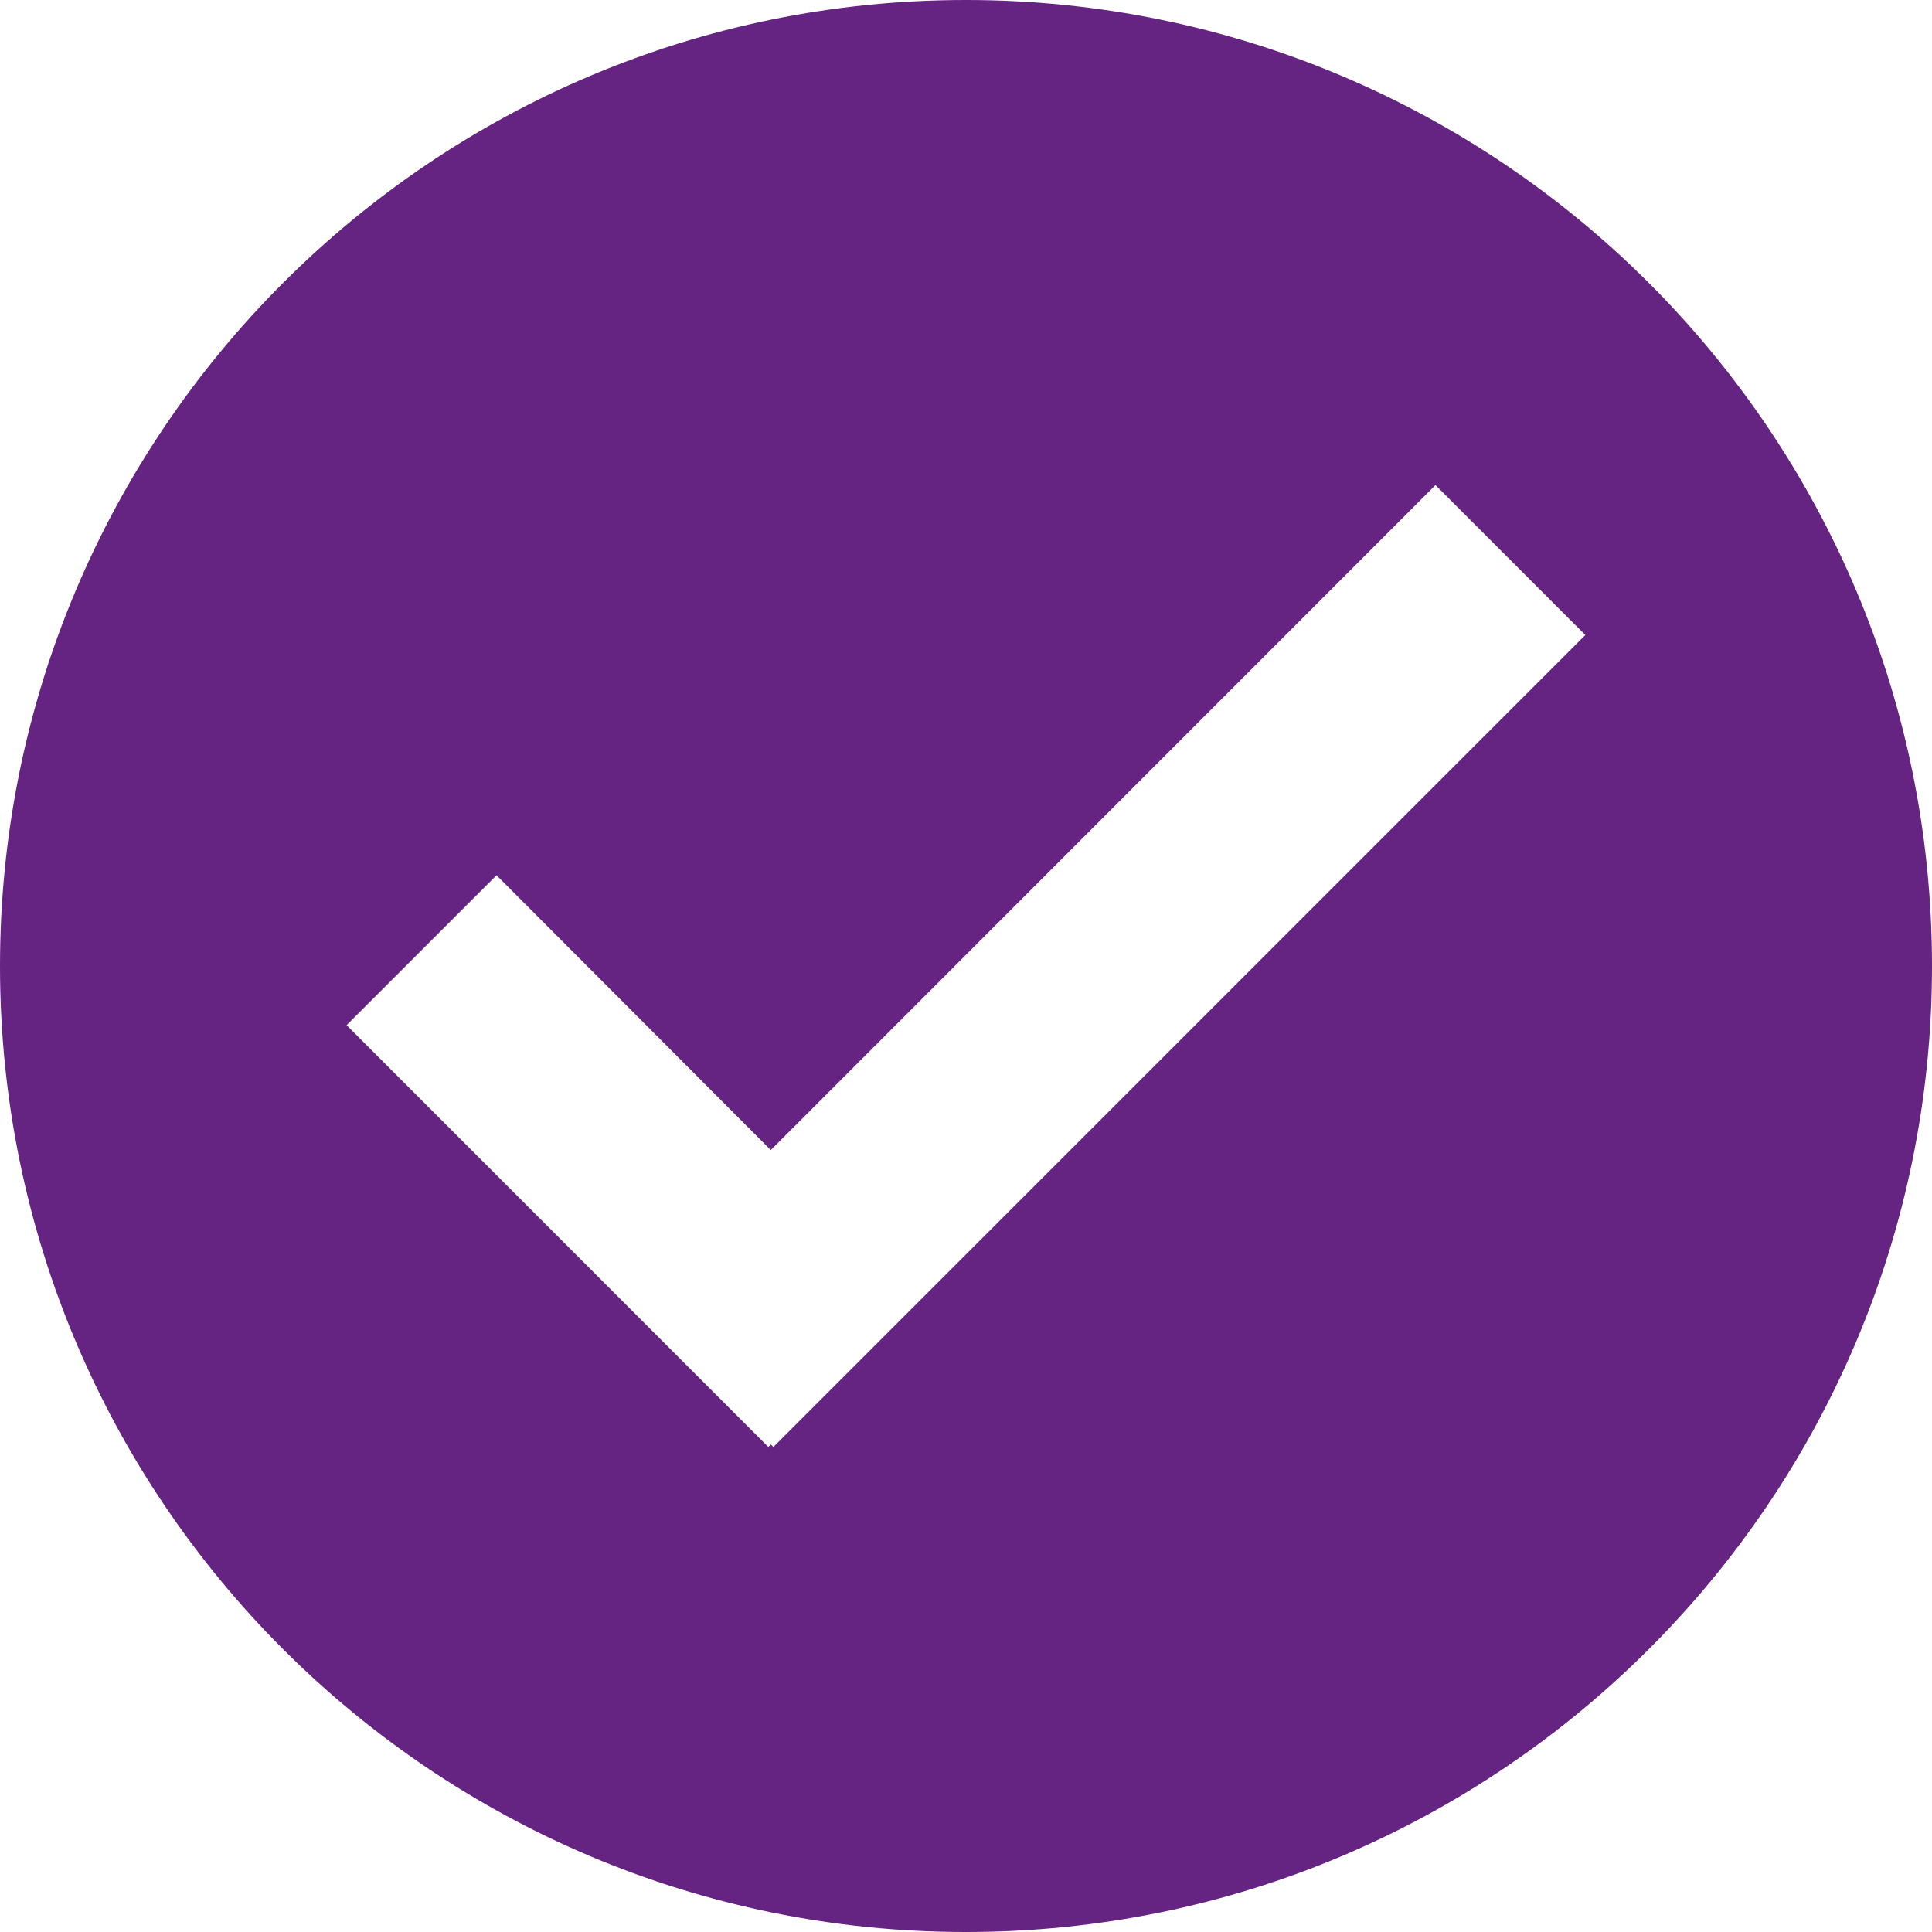 <?xml version="1.0" encoding="UTF-8"?>
<svg viewBox="0 0 26 26" version="1.1" xmlns="http://www.w3.org/2000/svg">
    <!-- Generator: Sketch 49.3 (51167) - http://www.bohemiancoding.com/sketch -->
    <title>icon-pnp-check</title>
    <desc>Created with Sketch.</desc>
    <defs></defs>
    <g id="icon-pnp-check" stroke="none" stroke-width="1" fill="none" fill-rule="evenodd">
        <g id="noun_1688085" fill="#662482" fill-rule="nonzero">
            <path d="M10.409,19.472 L10.373,19.44 L10.339,19.472 L4.664,13.796 L6.682,11.779 L10.373,15.477 L19.318,6.528 L21.335,8.546 L10.409,19.472 Z M12.998,0 C5.822,0 0,5.823 0,13.001 C0,20.179 5.822,26 12.998,26 C20.176,26 26,20.179 26,13.001 C26,5.823 20.176,0 12.998,0 Z" id="Shape"></path>
        </g>
    </g>
</svg>
